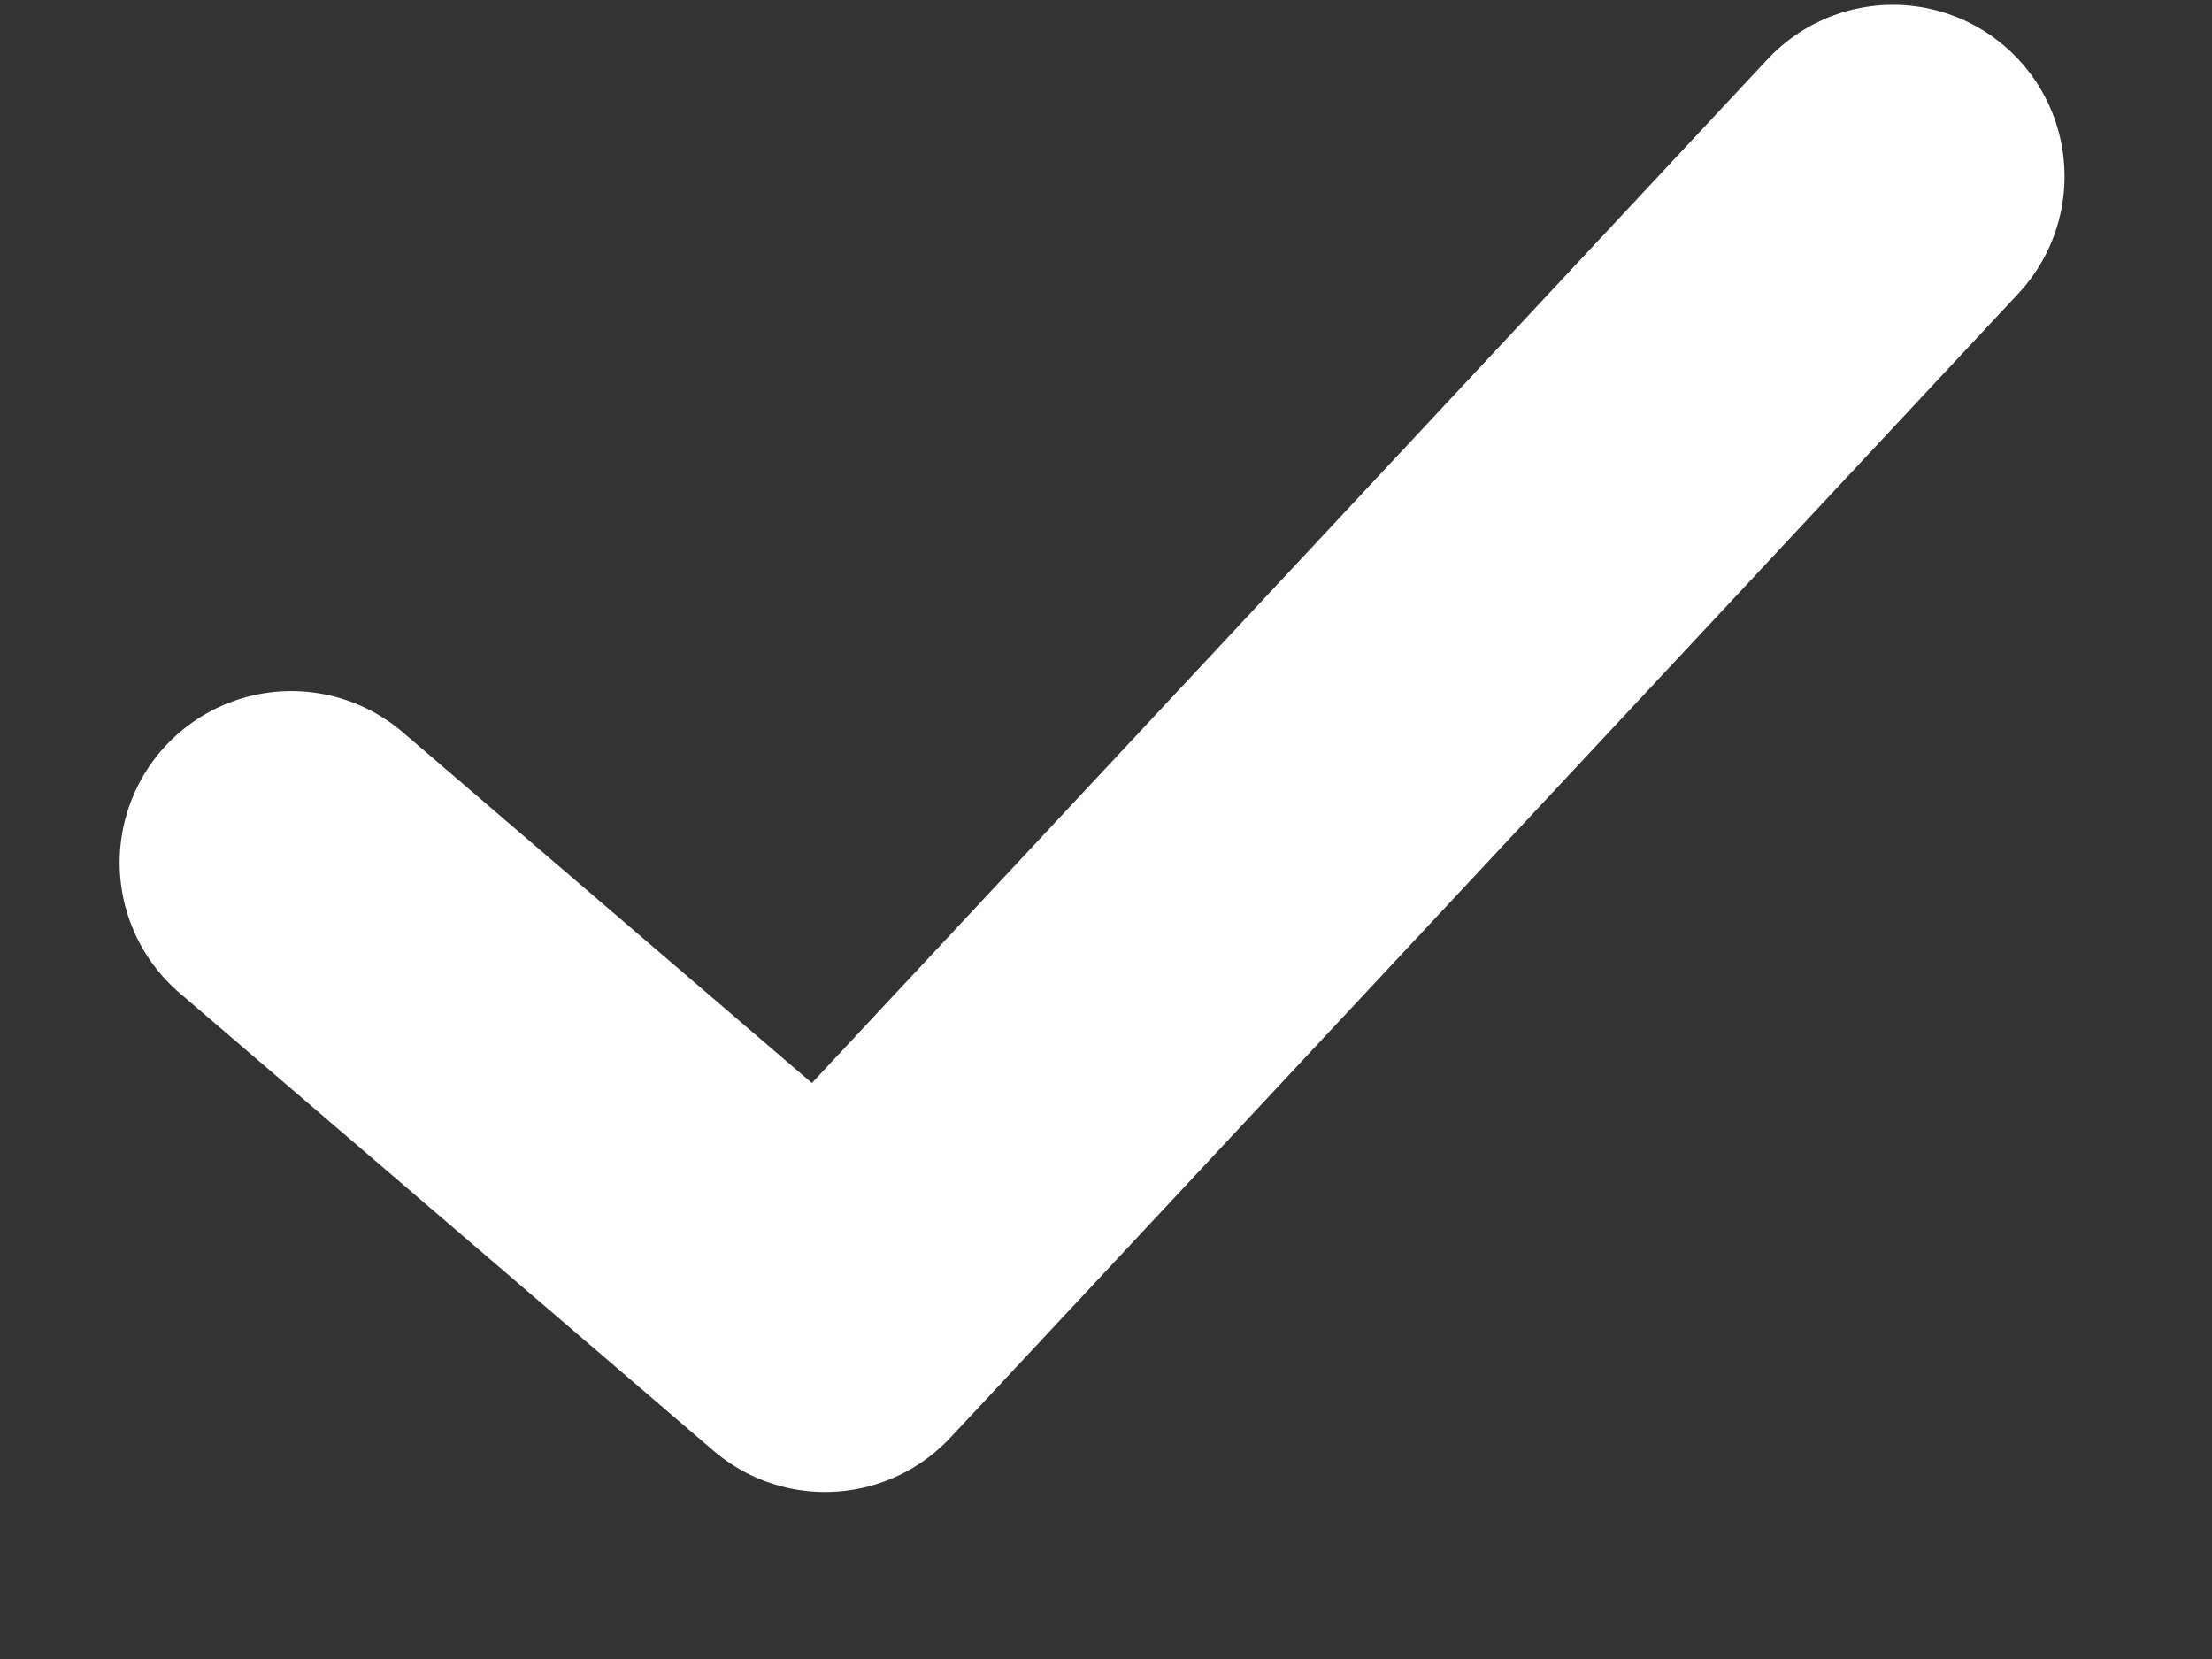 <svg width="12" height="9" viewBox="0 0 12 9" fill="none" xmlns="http://www.w3.org/2000/svg">
<rect x="0" y="0" width="12" height="9" fill="#333333" stroke="none"/>
<path d="M1.58 4.68L4.476 7.163L10.269 0.957" stroke="#FFFEFF" stroke-width="1.862" stroke-linecap="round" stroke-linejoin="round"/>
</svg>

